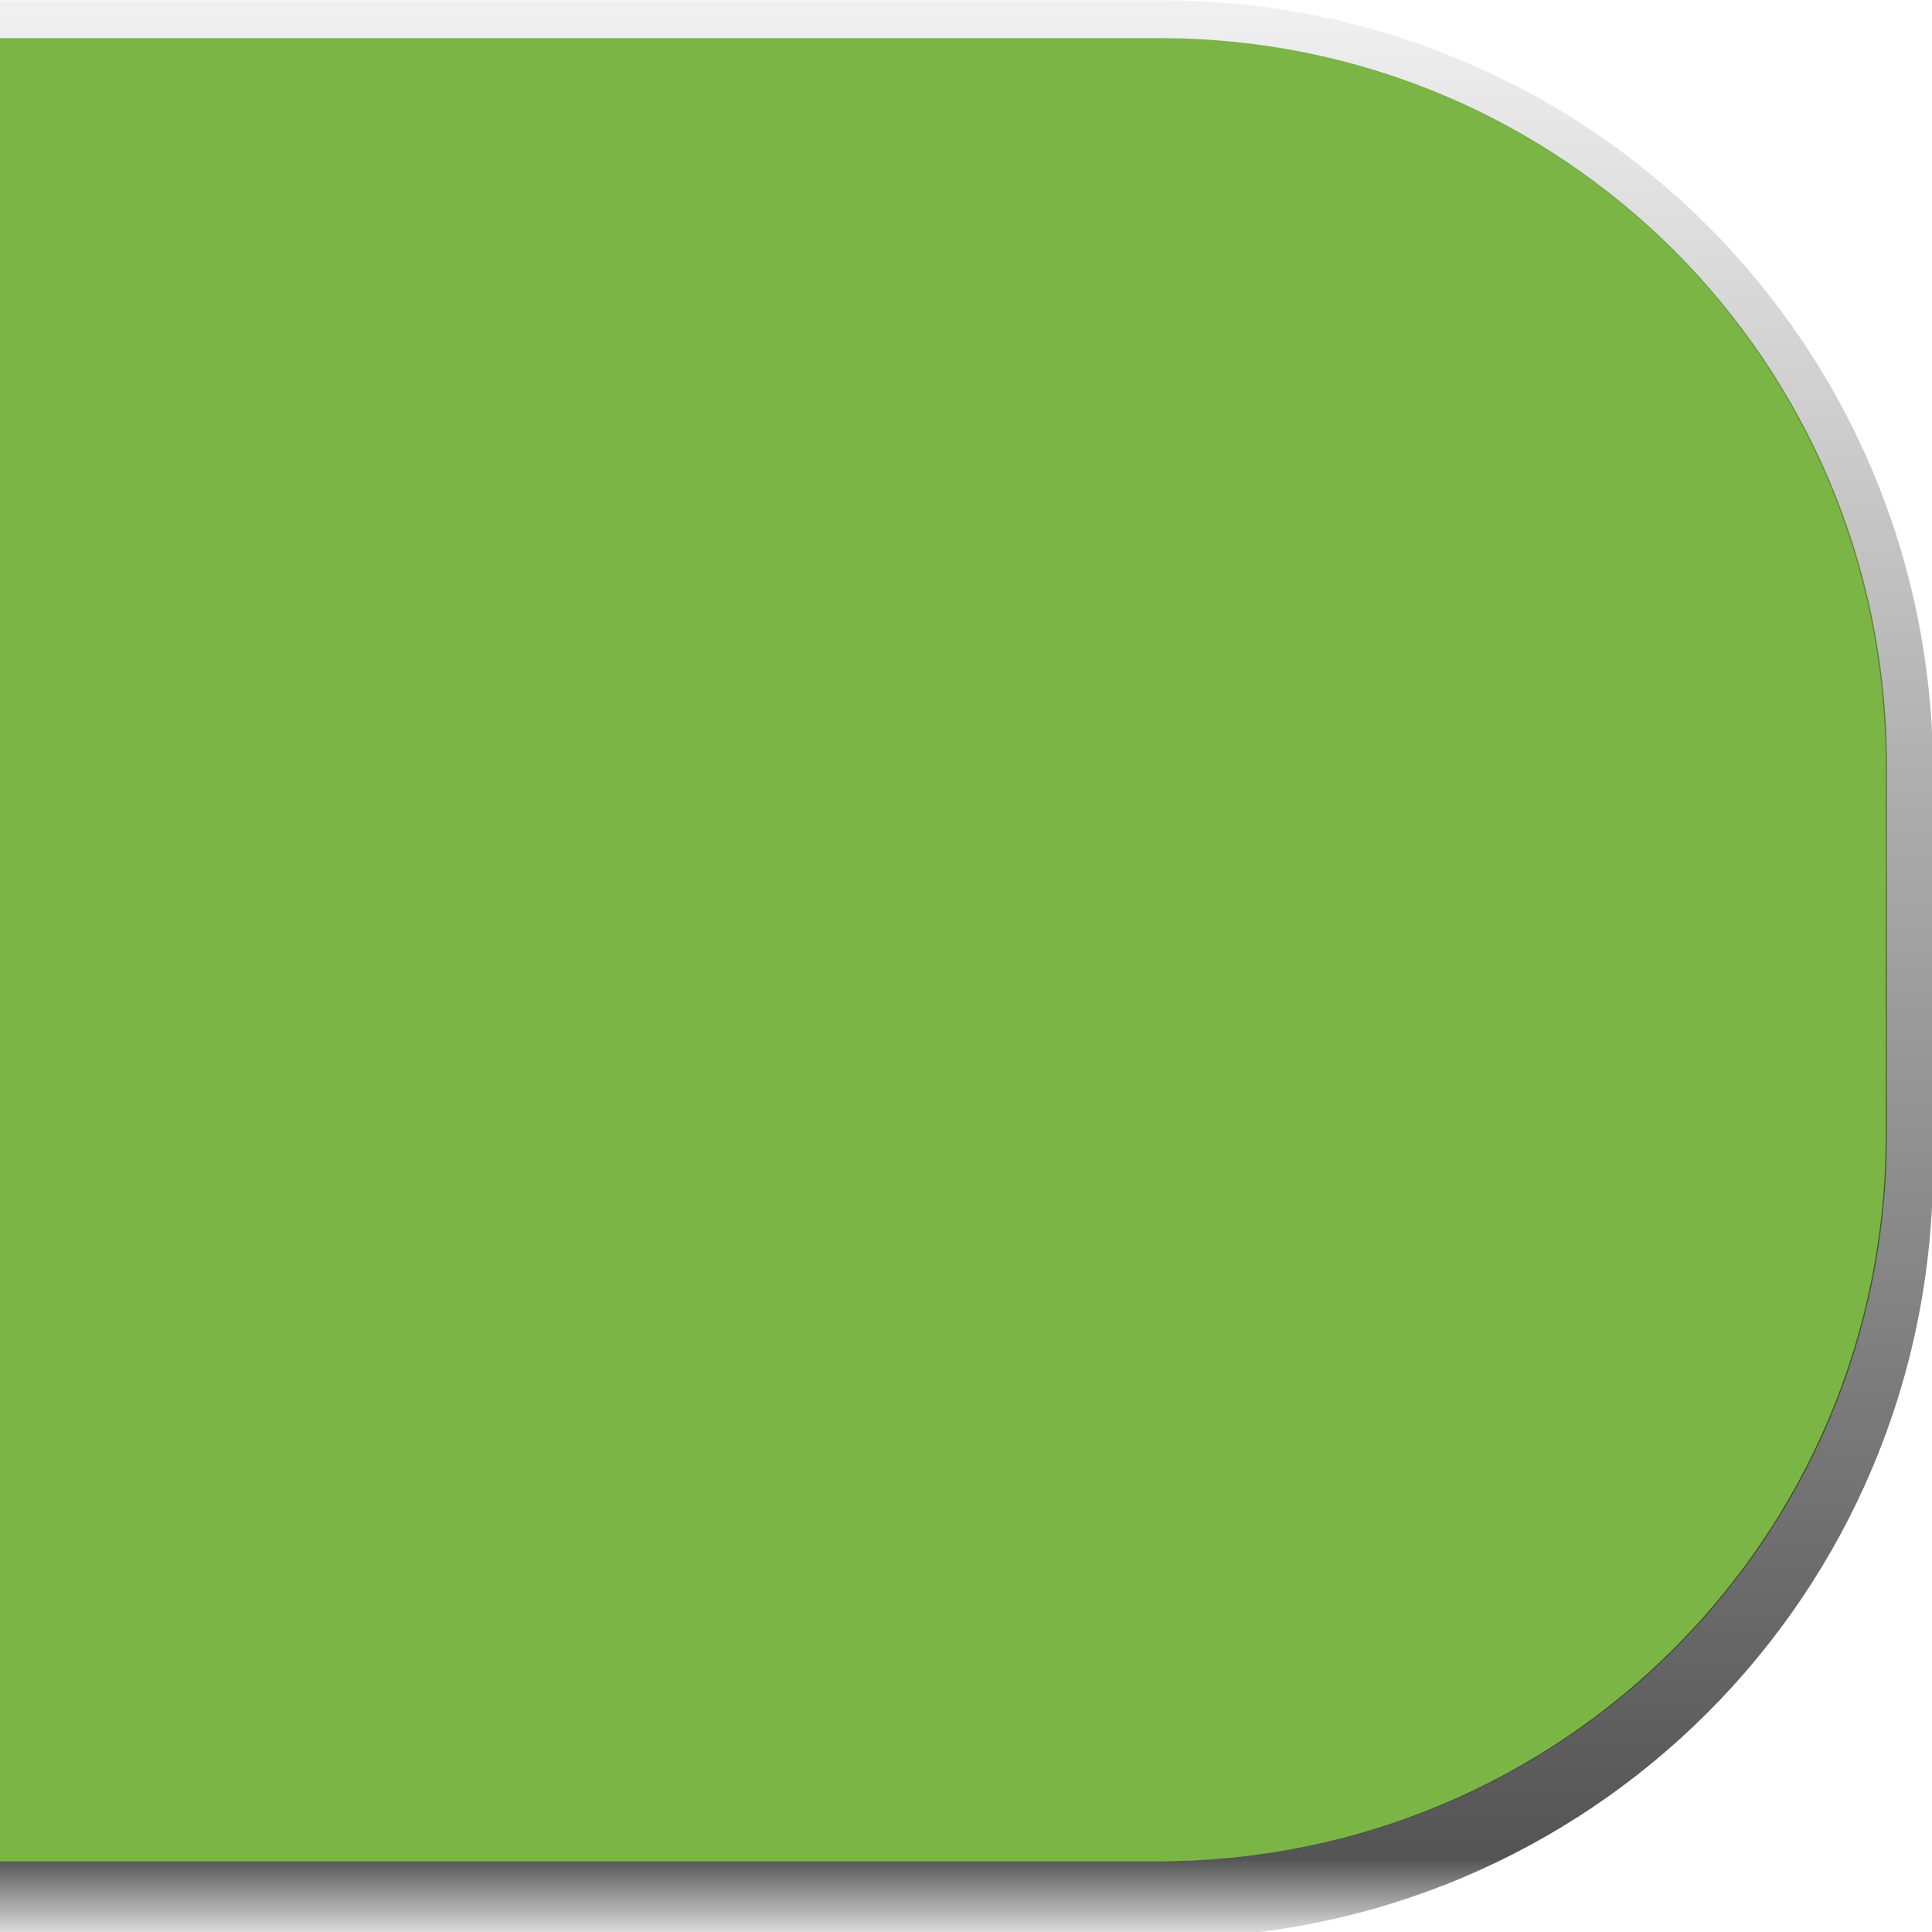 <?xml version="1.0" encoding="UTF-8" standalone="no"?>
<!-- Created with Inkscape (http://www.inkscape.org/) -->

<svg
   xmlns:dc="http://purl.org/dc/elements/1.1/"
   xmlns:cc="http://creativecommons.org/ns#"
   xmlns:rdf="http://www.w3.org/1999/02/22-rdf-syntax-ns#"
   xmlns:svg="http://www.w3.org/2000/svg"
   xmlns="http://www.w3.org/2000/svg"
   xmlns:xlink="http://www.w3.org/1999/xlink"
   xmlns:sodipodi="http://sodipodi.sourceforge.net/DTD/sodipodi-0.dtd"
   xmlns:inkscape="http://www.inkscape.org/namespaces/inkscape"
   width="51"
   height="51"
   id="svg5569"
   version="1.1"
   inkscape:version="0.48.2 r9819"
   sodipodi:docname="meegotouch-button-background-selected-horizontal-right.svg"
   inkscape:export-filename="/home/jakub/Projects/meego-handset-theme-darko/blanco/meegotouch/icons/meegotouch-button-background-selected-horizontal-right.png"
   inkscape:export-xdpi="89.496986"
   inkscape:export-ydpi="89.496986">
  <defs
     id="defs5571">
    <linearGradient
       id="linearGradient8260">
      <stop
         id="stop8262"
         offset="0"
         style="stop-color:#000000;stop-opacity:0.054;" />
      <stop
         style="stop-color:#000000;stop-opacity:0.671;"
         offset="0.956"
         id="stop8266" />
      <stop
         id="stop8264"
         offset="1"
         style="stop-color:#000000;stop-opacity:0.054;" />
    </linearGradient>
    <linearGradient
       id="linearGradient7806">
      <stop
         style="stop-color:#000000;stop-opacity:0.669;"
         offset="0"
         id="stop7808" />
      <stop
         style="stop-color:#000000;stop-opacity:0.054;"
         offset="1"
         id="stop7810" />
    </linearGradient>
    <linearGradient
       inkscape:collect="always"
       id="linearGradient7796">
      <stop
         style="stop-color:#000000;stop-opacity:1;"
         offset="0"
         id="stop7798" />
      <stop
         style="stop-color:#000000;stop-opacity:0;"
         offset="1"
         id="stop7800" />
    </linearGradient>
    <linearGradient
       id="linearGradient7788">
      <stop
         style="stop-color:#635d61;stop-opacity:1;"
         offset="0"
         id="stop7790" />
      <stop
         style="stop-color:#635d61;stop-opacity:0;"
         offset="1"
         id="stop7792" />
    </linearGradient>
    <linearGradient
       id="linearGradient5412">
      <stop
         id="stop5414"
         offset="0"
         style="stop-color:#8b8b87;stop-opacity:1;" />
      <stop
         style="stop-color:#141414;stop-opacity:1;"
         offset="1"
         id="stop5418" />
    </linearGradient>
    <linearGradient
       id="linearGradient7908">
      <stop
         style="stop-color:#187eff;stop-opacity:1;"
         offset="0"
         id="stop7910" />
      <stop
         style="stop-color:#0e64ff;stop-opacity:1;"
         offset="1"
         id="stop7912" />
    </linearGradient>
    <linearGradient
       id="linearGradient7902">
      <stop
         id="stop7904"
         offset="0"
         style="stop-color:#f0f0f0;stop-opacity:1;" />
      <stop
         id="stop7906"
         offset="1"
         style="stop-color:#cecece;stop-opacity:1;" />
    </linearGradient>
    <linearGradient
       id="linearGradient7483">
      <stop
         id="stop7485"
         offset="0"
         style="stop-color:#000000;stop-opacity:0.038;" />
      <stop
         style="stop-color:#0a0a0a;stop-opacity:0.485;"
         offset="0.329"
         id="stop7487" />
      <stop
         style="stop-color:#141414;stop-opacity:0.704"
         offset="1"
         id="stop7489" />
    </linearGradient>
    <linearGradient
       id="linearGradient7435">
      <stop
         style="stop-color:#1849ff;stop-opacity:1;"
         offset="0"
         id="stop7437" />
      <stop
         style="stop-color:#227eff;stop-opacity:1;"
         offset="1"
         id="stop7439" />
    </linearGradient>
    <linearGradient
       id="linearGradient19869">
      <stop
         id="stop19871"
         offset="0"
         style="stop-color:#ffffff;stop-opacity:1;" />
      <stop
         style="stop-color:#ffffff;stop-opacity:1;"
         offset="0.5"
         id="stop19875" />
      <stop
         id="stop19873"
         offset="1"
         style="stop-color:#252327;stop-opacity:1;" />
    </linearGradient>
    <linearGradient
       y2="989.673"
       x2="33.289"
       y1="1048.109"
       x1="33.289"
       gradientTransform="matrix(0.663,0,0,0.663,-0.394,355.641)"
       gradientUnits="userSpaceOnUse"
       id="linearGradient19907"
       xlink:href="#linearGradient19006-4"
       inkscape:collect="always" />
    <linearGradient
       id="linearGradient19006-4">
      <stop
         style="stop-color:#ffffff;stop-opacity:1;"
         offset="0"
         id="stop19008-9" />
      <stop
         style="stop-color:#e8e8e8;stop-opacity:1;"
         offset="1"
         id="stop19010-8" />
    </linearGradient>
    <linearGradient
       id="linearGradient20035">
      <stop
         style="stop-color:#000000;stop-opacity:0.038;"
         offset="0"
         id="stop20037" />
      <stop
         id="stop7475"
         offset="0.329"
         style="stop-color:#0a0a0a;stop-opacity:0.485;" />
      <stop
         id="stop7473"
         offset="1"
         style="stop-color:#141414;stop-opacity:0.992;" />
    </linearGradient>
    <linearGradient
       inkscape:collect="always"
       xlink:href="#linearGradient19869"
       id="linearGradient5803"
       gradientUnits="userSpaceOnUse"
       x1="23.037"
       y1="1051.598"
       x2="23.037"
       y2="1009.988" />
    <linearGradient
       inkscape:collect="always"
       xlink:href="#linearGradient19006-4"
       id="linearGradient5805"
       gradientUnits="userSpaceOnUse"
       gradientTransform="matrix(0.663,0,0,0.663,-0.394,355.641)"
       x1="33.289"
       y1="1048.109"
       x2="33.289"
       y2="989.673" />
    <linearGradient
       inkscape:collect="always"
       xlink:href="#linearGradient19869"
       id="linearGradient5815"
       gradientUnits="userSpaceOnUse"
       gradientTransform="matrix(1.009,0,0,-1.009,5.296,2072.259)"
       x1="23.037"
       y1="1051.598"
       x2="23.037"
       y2="1009.988" />
    <linearGradient
       inkscape:collect="always"
       xlink:href="#linearGradient12826"
       id="linearGradient7787"
       gradientUnits="userSpaceOnUse"
       gradientTransform="matrix(1.019,0,0,1,-0.644,-0.03)"
       x1="30.155"
       y1="1010.82"
       x2="30.155"
       y2="1051.944" />
    <linearGradient
       id="linearGradient12826">
      <stop
         style="stop-color:#6699ff;stop-opacity:1;"
         offset="0"
         id="stop12828" />
      <stop
         style="stop-color:#227eff;stop-opacity:1;"
         offset="1"
         id="stop12830" />
    </linearGradient>
    <linearGradient
       inkscape:collect="always"
       xlink:href="#linearGradient20035"
       id="linearGradient7857"
       gradientUnits="userSpaceOnUse"
       gradientTransform="matrix(0.663,0,0,-1,-0.37,2062.705)"
       x1="32.539"
       y1="1025.794"
       x2="32.539"
       y2="1010.613" />
    <linearGradient
       inkscape:collect="always"
       xlink:href="#linearGradient19006-4"
       id="linearGradient7868"
       gradientUnits="userSpaceOnUse"
       gradientTransform="matrix(0.663,0,0,-1,-0.369,2062.479)"
       x1="30.632"
       y1="1051.742"
       x2="30.632"
       y2="1036.023" />
    <linearGradient
       inkscape:collect="always"
       xlink:href="#linearGradient7908"
       id="linearGradient7914"
       x1="20.772"
       y1="1011.98"
       x2="20.772"
       y2="1052.468"
       gradientUnits="userSpaceOnUse"
       gradientTransform="translate(-0.265,0.247)" />
    <linearGradient
       inkscape:collect="always"
       xlink:href="#linearGradient7908"
       id="linearGradient7950"
       gradientUnits="userSpaceOnUse"
       gradientTransform="translate(-0.265,0.247)"
       x1="20.772"
       y1="1011.98"
       x2="20.772"
       y2="1052.468" />
    <linearGradient
       inkscape:collect="always"
       xlink:href="#linearGradient20035"
       id="linearGradient7952"
       gradientUnits="userSpaceOnUse"
       gradientTransform="matrix(0.663,0,0,-1,-0.37,2062.705)"
       x1="32.539"
       y1="1025.794"
       x2="32.539"
       y2="1010.613" />
    <linearGradient
       inkscape:collect="always"
       xlink:href="#linearGradient19006-4"
       id="linearGradient7954"
       gradientUnits="userSpaceOnUse"
       gradientTransform="matrix(0.663,0,0,-1,-0.369,2062.479)"
       x1="30.632"
       y1="1051.742"
       x2="30.632"
       y2="1036.023" />
    <linearGradient
       inkscape:collect="always"
       xlink:href="#linearGradient19006-4"
       id="linearGradient7957"
       gradientUnits="userSpaceOnUse"
       gradientTransform="matrix(0.663,0,0,1,-0.29,0.147)"
       x1="30.632"
       y1="1051.742"
       x2="30.632"
       y2="1036.023" />
    <linearGradient
       inkscape:collect="always"
       xlink:href="#linearGradient20035"
       id="linearGradient7960"
       gradientUnits="userSpaceOnUse"
       gradientTransform="matrix(0.663,0,0,1,-0.29,-0.12)"
       x1="32.539"
       y1="1025.794"
       x2="32.539"
       y2="1010.613" />
    <linearGradient
       inkscape:collect="always"
       xlink:href="#linearGradient7908"
       id="linearGradient7966"
       gradientUnits="userSpaceOnUse"
       gradientTransform="translate(-0.185,0.247)"
       x1="20.772"
       y1="1011.98"
       x2="20.772"
       y2="1052.468" />
    <linearGradient
       inkscape:collect="always"
       xlink:href="#linearGradient7908"
       id="linearGradient7977"
       gradientUnits="userSpaceOnUse"
       gradientTransform="translate(-0.185,0.247)"
       x1="20.772"
       y1="1011.98"
       x2="20.772"
       y2="1052.468" />
    <linearGradient
       inkscape:collect="always"
       xlink:href="#linearGradient20035"
       id="linearGradient7979"
       gradientUnits="userSpaceOnUse"
       gradientTransform="matrix(0.663,0,0,1,-0.29,-0.12)"
       x1="32.539"
       y1="1025.794"
       x2="32.539"
       y2="1010.613" />
    <linearGradient
       inkscape:collect="always"
       xlink:href="#linearGradient19006-4"
       id="linearGradient7981"
       gradientUnits="userSpaceOnUse"
       gradientTransform="matrix(0.663,0,0,1,-0.29,0.147)"
       x1="30.632"
       y1="1051.742"
       x2="30.632"
       y2="1036.023" />
    <linearGradient
       inkscape:collect="always"
       xlink:href="#linearGradient7908"
       id="linearGradient5402"
       gradientUnits="userSpaceOnUse"
       gradientTransform="translate(-0.185,0.247)"
       x1="20.772"
       y1="1011.98"
       x2="20.983"
       y2="1050.887" />
    <linearGradient
       inkscape:collect="always"
       xlink:href="#linearGradient20035"
       id="linearGradient5404"
       gradientUnits="userSpaceOnUse"
       gradientTransform="matrix(0.663,0,0,1,-0.29,-0.12)"
       x1="32.539"
       y1="1025.794"
       x2="32.539"
       y2="1010.613" />
    <linearGradient
       inkscape:collect="always"
       xlink:href="#linearGradient19006-4"
       id="linearGradient5406"
       gradientUnits="userSpaceOnUse"
       gradientTransform="matrix(0.663,0,0,1,-0.29,0.147)"
       x1="30.632"
       y1="1051.742"
       x2="30.632"
       y2="1036.023" />
    <linearGradient
       inkscape:collect="always"
       xlink:href="#linearGradient19006-4"
       id="linearGradient5460"
       gradientUnits="userSpaceOnUse"
       gradientTransform="matrix(0.663,0,0,1,-0.171,0.147)"
       x1="30.632"
       y1="1051.742"
       x2="30.632"
       y2="1036.023" />
    <linearGradient
       inkscape:collect="always"
       xlink:href="#linearGradient20035"
       id="linearGradient5463"
       gradientUnits="userSpaceOnUse"
       gradientTransform="matrix(0.663,0,0,1,-0.171,-0.12)"
       x1="32.539"
       y1="1025.794"
       x2="32.539"
       y2="1010.613" />
    <linearGradient
       inkscape:collect="always"
       xlink:href="#linearGradient7435"
       id="linearGradient5474"
       x1="21.836"
       y1="1010.829"
       x2="21.836"
       y2="1052.011"
       gradientUnits="userSpaceOnUse" />
    <linearGradient
       inkscape:collect="always"
       xlink:href="#linearGradient7908"
       id="linearGradient4222"
       gradientUnits="userSpaceOnUse"
       gradientTransform="translate(-0.11,-0.071)"
       x1="21.836"
       y1="1010.829"
       x2="21.836"
       y2="1052.011" />
    <linearGradient
       inkscape:collect="always"
       xlink:href="#linearGradient20035"
       id="linearGradient4224"
       gradientUnits="userSpaceOnUse"
       gradientTransform="matrix(0.663,0,0,1,-0.281,-0.191)"
       x1="32.539"
       y1="1025.794"
       x2="32.539"
       y2="1010.613" />
    <linearGradient
       inkscape:collect="always"
       xlink:href="#linearGradient19006-4"
       id="linearGradient4226"
       gradientUnits="userSpaceOnUse"
       gradientTransform="matrix(0.663,0,0,1,-0.281,0.075)"
       x1="30.632"
       y1="1051.742"
       x2="30.632"
       y2="1036.023" />
    <linearGradient
       inkscape:collect="always"
       xlink:href="#linearGradient5412"
       id="linearGradient4228"
       gradientUnits="userSpaceOnUse"
       gradientTransform="matrix(0.528,0,0,0.528,10.484,486.909)"
       x1="21.126"
       y1="1010.352"
       x2="21.126"
       y2="1051.368" />
    <linearGradient
       inkscape:collect="always"
       xlink:href="#linearGradient19006-4"
       id="linearGradient4230"
       gradientUnits="userSpaceOnUse"
       gradientTransform="matrix(0.482,0,0,0.482,11.352,534.232)"
       x1="20.327"
       y1="1052.059"
       x2="20.327"
       y2="1010.66" />
    <linearGradient
       inkscape:collect="always"
       xlink:href="#linearGradient20035-5"
       id="linearGradient5353"
       gradientUnits="userSpaceOnUse"
       gradientTransform="translate(13.296,1013.007)"
       x1="8.337"
       y1="25.8"
       x2="8.051"
       y2="-2.173" />
    <linearGradient
       id="linearGradient20035-5">
      <stop
         style="stop-color:#000000;stop-opacity:0.038;"
         offset="0"
         id="stop20037-1" />
      <stop
         id="stop7475-6"
         offset="0.329"
         style="stop-color:#0a0a0a;stop-opacity:0.485;" />
      <stop
         id="stop7473-7"
         offset="1"
         style="stop-color:#141414;stop-opacity:0.992;" />
    </linearGradient>
    <linearGradient
       y2="-2.173"
       x2="8.051"
       y1="25.8"
       x1="8.337"
       gradientTransform="matrix(1.238,0,0,1.238,77.4,1052.934)"
       gradientUnits="userSpaceOnUse"
       id="linearGradient5378"
       xlink:href="#linearGradient20035-5"
       inkscape:collect="always" />
    <linearGradient
       inkscape:collect="always"
       xlink:href="#linearGradient7908"
       id="linearGradient5497"
       gradientUnits="userSpaceOnUse"
       gradientTransform="translate(-0.11,-0.071)"
       x1="21.836"
       y1="1010.829"
       x2="21.836"
       y2="1052.011" />
    <linearGradient
       inkscape:collect="always"
       xlink:href="#linearGradient20035"
       id="linearGradient5499"
       gradientUnits="userSpaceOnUse"
       gradientTransform="matrix(0.663,0,0,1,-0.281,-0.191)"
       x1="32.539"
       y1="1025.794"
       x2="32.539"
       y2="1010.613" />
    <linearGradient
       inkscape:collect="always"
       xlink:href="#linearGradient19006-4"
       id="linearGradient5501"
       gradientUnits="userSpaceOnUse"
       gradientTransform="matrix(0.663,0,0,1,-0.281,0.075)"
       x1="30.632"
       y1="1051.742"
       x2="30.632"
       y2="1036.023" />
    <linearGradient
       inkscape:collect="always"
       xlink:href="#linearGradient19006-4"
       id="linearGradient5505"
       gradientUnits="userSpaceOnUse"
       gradientTransform="matrix(0.663,0,0,1,-40.504,31.432)"
       x1="30.632"
       y1="1051.742"
       x2="30.632"
       y2="1036.023" />
    <linearGradient
       inkscape:collect="always"
       xlink:href="#linearGradient20035"
       id="linearGradient5508"
       gradientUnits="userSpaceOnUse"
       gradientTransform="matrix(0.663,0,0,1,-40.505,31.165)"
       x1="32.539"
       y1="1025.794"
       x2="32.539"
       y2="1010.613" />
    <linearGradient
       inkscape:collect="always"
       xlink:href="#linearGradient5412"
       id="linearGradient5515"
       gradientUnits="userSpaceOnUse"
       gradientTransform="matrix(0.528,0,0,0.528,10.484,486.909)"
       x1="21.126"
       y1="1010.352"
       x2="21.126"
       y2="1051.368" />
    <linearGradient
       inkscape:collect="always"
       xlink:href="#linearGradient19006-4"
       id="linearGradient5517"
       gradientUnits="userSpaceOnUse"
       gradientTransform="matrix(0.482,0,0,0.482,11.352,534.232)"
       x1="20.327"
       y1="1052.059"
       x2="20.327"
       y2="1010.66" />
    <linearGradient
       inkscape:collect="always"
       xlink:href="#linearGradient19006-4"
       id="linearGradient5520"
       gradientUnits="userSpaceOnUse"
       gradientTransform="matrix(1.094,0,0,1.094,-5.172,-103.326)"
       x1="20.327"
       y1="1052.059"
       x2="20.327"
       y2="1010.66" />
    <linearGradient
       inkscape:collect="always"
       xlink:href="#linearGradient5412"
       id="linearGradient5523"
       gradientUnits="userSpaceOnUse"
       gradientTransform="matrix(1.198,0,0,1.198,-7.141,-210.657)"
       x1="21.126"
       y1="1010.352"
       x2="21.126"
       y2="1051.368" />
    <linearGradient
       inkscape:collect="always"
       xlink:href="#linearGradient5412"
       id="linearGradient5529"
       gradientUnits="userSpaceOnUse"
       gradientTransform="matrix(1.198,0,0,1.198,-7.141,-210.657)"
       x1="21.126"
       y1="1010.352"
       x2="21.126"
       y2="1051.368" />
    <linearGradient
       inkscape:collect="always"
       xlink:href="#linearGradient19006-4"
       id="linearGradient5531"
       gradientUnits="userSpaceOnUse"
       gradientTransform="matrix(1.094,0,0,1.094,-5.172,-103.326)"
       x1="20.327"
       y1="1052.059"
       x2="20.327"
       y2="1010.66" />
    <linearGradient
       inkscape:collect="always"
       xlink:href="#linearGradient19006-4"
       id="linearGradient5534"
       gradientUnits="userSpaceOnUse"
       gradientTransform="matrix(1.139,0,0,1.15,1.79,-158.947)"
       x1="21.728"
       y1="1010.233"
       x2="21.728"
       y2="1051.593" />
    <linearGradient
       inkscape:collect="always"
       xlink:href="#linearGradient5412"
       id="linearGradient5537"
       gradientUnits="userSpaceOnUse"
       gradientTransform="matrix(1.22,0,0,1.22,0.027,-231.464)"
       x1="21.126"
       y1="1010.352"
       x2="21.126"
       y2="1051.368" />
    <linearGradient
       gradientTransform="translate(53.501,-0.167)"
       inkscape:collect="always"
       xlink:href="#linearGradient19869-0"
       id="linearGradient5610"
       x1="26.777"
       y1="1052.586"
       x2="26.777"
       y2="1035.712"
       gradientUnits="userSpaceOnUse" />
    <linearGradient
       id="linearGradient19869-0">
      <stop
         id="stop19871-6"
         offset="0"
         style="stop-color:#ffffff;stop-opacity:1;" />
      <stop
         style="stop-color:#ffffff;stop-opacity:1;"
         offset="0.5"
         id="stop19875-4" />
      <stop
         id="stop19873-3"
         offset="1"
         style="stop-color:#252327;stop-opacity:1;" />
    </linearGradient>
    <linearGradient
       inkscape:collect="always"
       xlink:href="#linearGradient20035-5-7"
       id="linearGradient5602"
       gradientUnits="userSpaceOnUse"
       gradientTransform="translate(4.276,-37.38)"
       x1="21.673"
       y1="1106.817"
       x2="21.673"
       y2="1039.013" />
    <linearGradient
       id="linearGradient20035-5-7">
      <stop
         style="stop-color:#000000;stop-opacity:0.038;"
         offset="0"
         id="stop20037-1-5" />
      <stop
         id="stop7475-6-8"
         offset="0.329"
         style="stop-color:#0a0a0a;stop-opacity:0.485;" />
      <stop
         id="stop7473-7-1"
         offset="1"
         style="stop-color:#141414;stop-opacity:0.992;" />
    </linearGradient>
    <linearGradient
       y2="1039.013"
       x2="21.673"
       y1="1106.817"
       x1="21.673"
       gradientTransform="translate(4.276,-37.38)"
       gradientUnits="userSpaceOnUse"
       id="linearGradient5546"
       xlink:href="#linearGradient20035-5-7"
       inkscape:collect="always" />
    <linearGradient
       inkscape:collect="always"
       xlink:href="#linearGradient20035-5-7"
       id="linearGradient5584"
       gradientUnits="userSpaceOnUse"
       gradientTransform="matrix(1,0,0,0.991,57.788,-28.031)"
       x1="21.673"
       y1="1106.817"
       x2="21.673"
       y2="1039.013" />
    <linearGradient
       inkscape:collect="always"
       xlink:href="#linearGradient7796"
       id="linearGradient7802"
       x1="85.811"
       y1="49.957"
       x2="85.811"
       y2="52.046"
       gradientUnits="userSpaceOnUse"
       gradientTransform="translate(-164.821,1001.362)" />
    <linearGradient
       inkscape:collect="always"
       xlink:href="#linearGradient8260"
       id="linearGradient8304"
       gradientUnits="userSpaceOnUse"
       gradientTransform="translate(-1.375,-57.658)"
       x1="-5.44"
       y1="57.487"
       x2="-5.44"
       y2="109.022" />
    <linearGradient
       inkscape:collect="always"
       xlink:href="#linearGradient8260"
       id="linearGradient19684"
       gradientUnits="userSpaceOnUse"
       gradientTransform="translate(-1.375,-57.658)"
       x1="-5.44"
       y1="57.487"
       x2="-5.44"
       y2="109.022" />
    <linearGradient
       inkscape:collect="always"
       xlink:href="#linearGradient8260"
       id="linearGradient19687"
       gradientUnits="userSpaceOnUse"
       gradientTransform="matrix(-1,0,0,1,0.589,943.679)"
       x1="-5.44"
       y1="57.487"
       x2="-5.44"
       y2="109.022" />
  </defs>
  <sodipodi:namedview
     id="base"
     pagecolor="#ffffff"
     bordercolor="#666666"
     borderopacity="1.0"
     inkscape:pageopacity="0.0"
     inkscape:pageshadow="2"
     inkscape:zoom="16.294118"
     inkscape:cx="14.698556"
     inkscape:cy="25.5"
     inkscape:document-units="px"
     inkscape:current-layer="layer1"
     showgrid="false"
     inkscape:window-width="1726"
     inkscape:window-height="978"
     inkscape:window-x="67"
     inkscape:window-y="24"
     inkscape:window-maximized="0" />
  <g
     inkscape:label="Layer 1"
     inkscape:groupmode="layer"
     id="layer1"
     transform="translate(0,-1001.362)">
    <path
       id="path8300"
       d="m 30.621,1002.369 c 10.624,0 19.188,8.564 19.188,19.188 l 0,9.781 c 0,10.623 -8.564,19.156 -19.188,19.156 l -30.688,0 0,-48.125 30.688,0 z"
       style="fill:#7bb545;fill-opacity:1;stroke:none"
       inkscape:connector-curvature="0" />
    <path
       id="path8302"
       d="m 30.652,1001.369 c 11.294,0 20.375,9.081 20.375,20.375 l 0,10.406 c 0,11.294 -9.081,20.375 -20.375,20.375 l -30.719,0 0,-2.031 30.656,0 c 10.624,0 19.188,-8.533 19.188,-19.156 l 0,-9.781 c 0,-10.624 -8.564,-19.188 -19.188,-19.188 l -30.656,0 0,-1 30.719,0 z"
       style="fill:url(#linearGradient19687);fill-opacity:1;stroke:none"
       inkscape:connector-curvature="0" />
  </g>
</svg>
